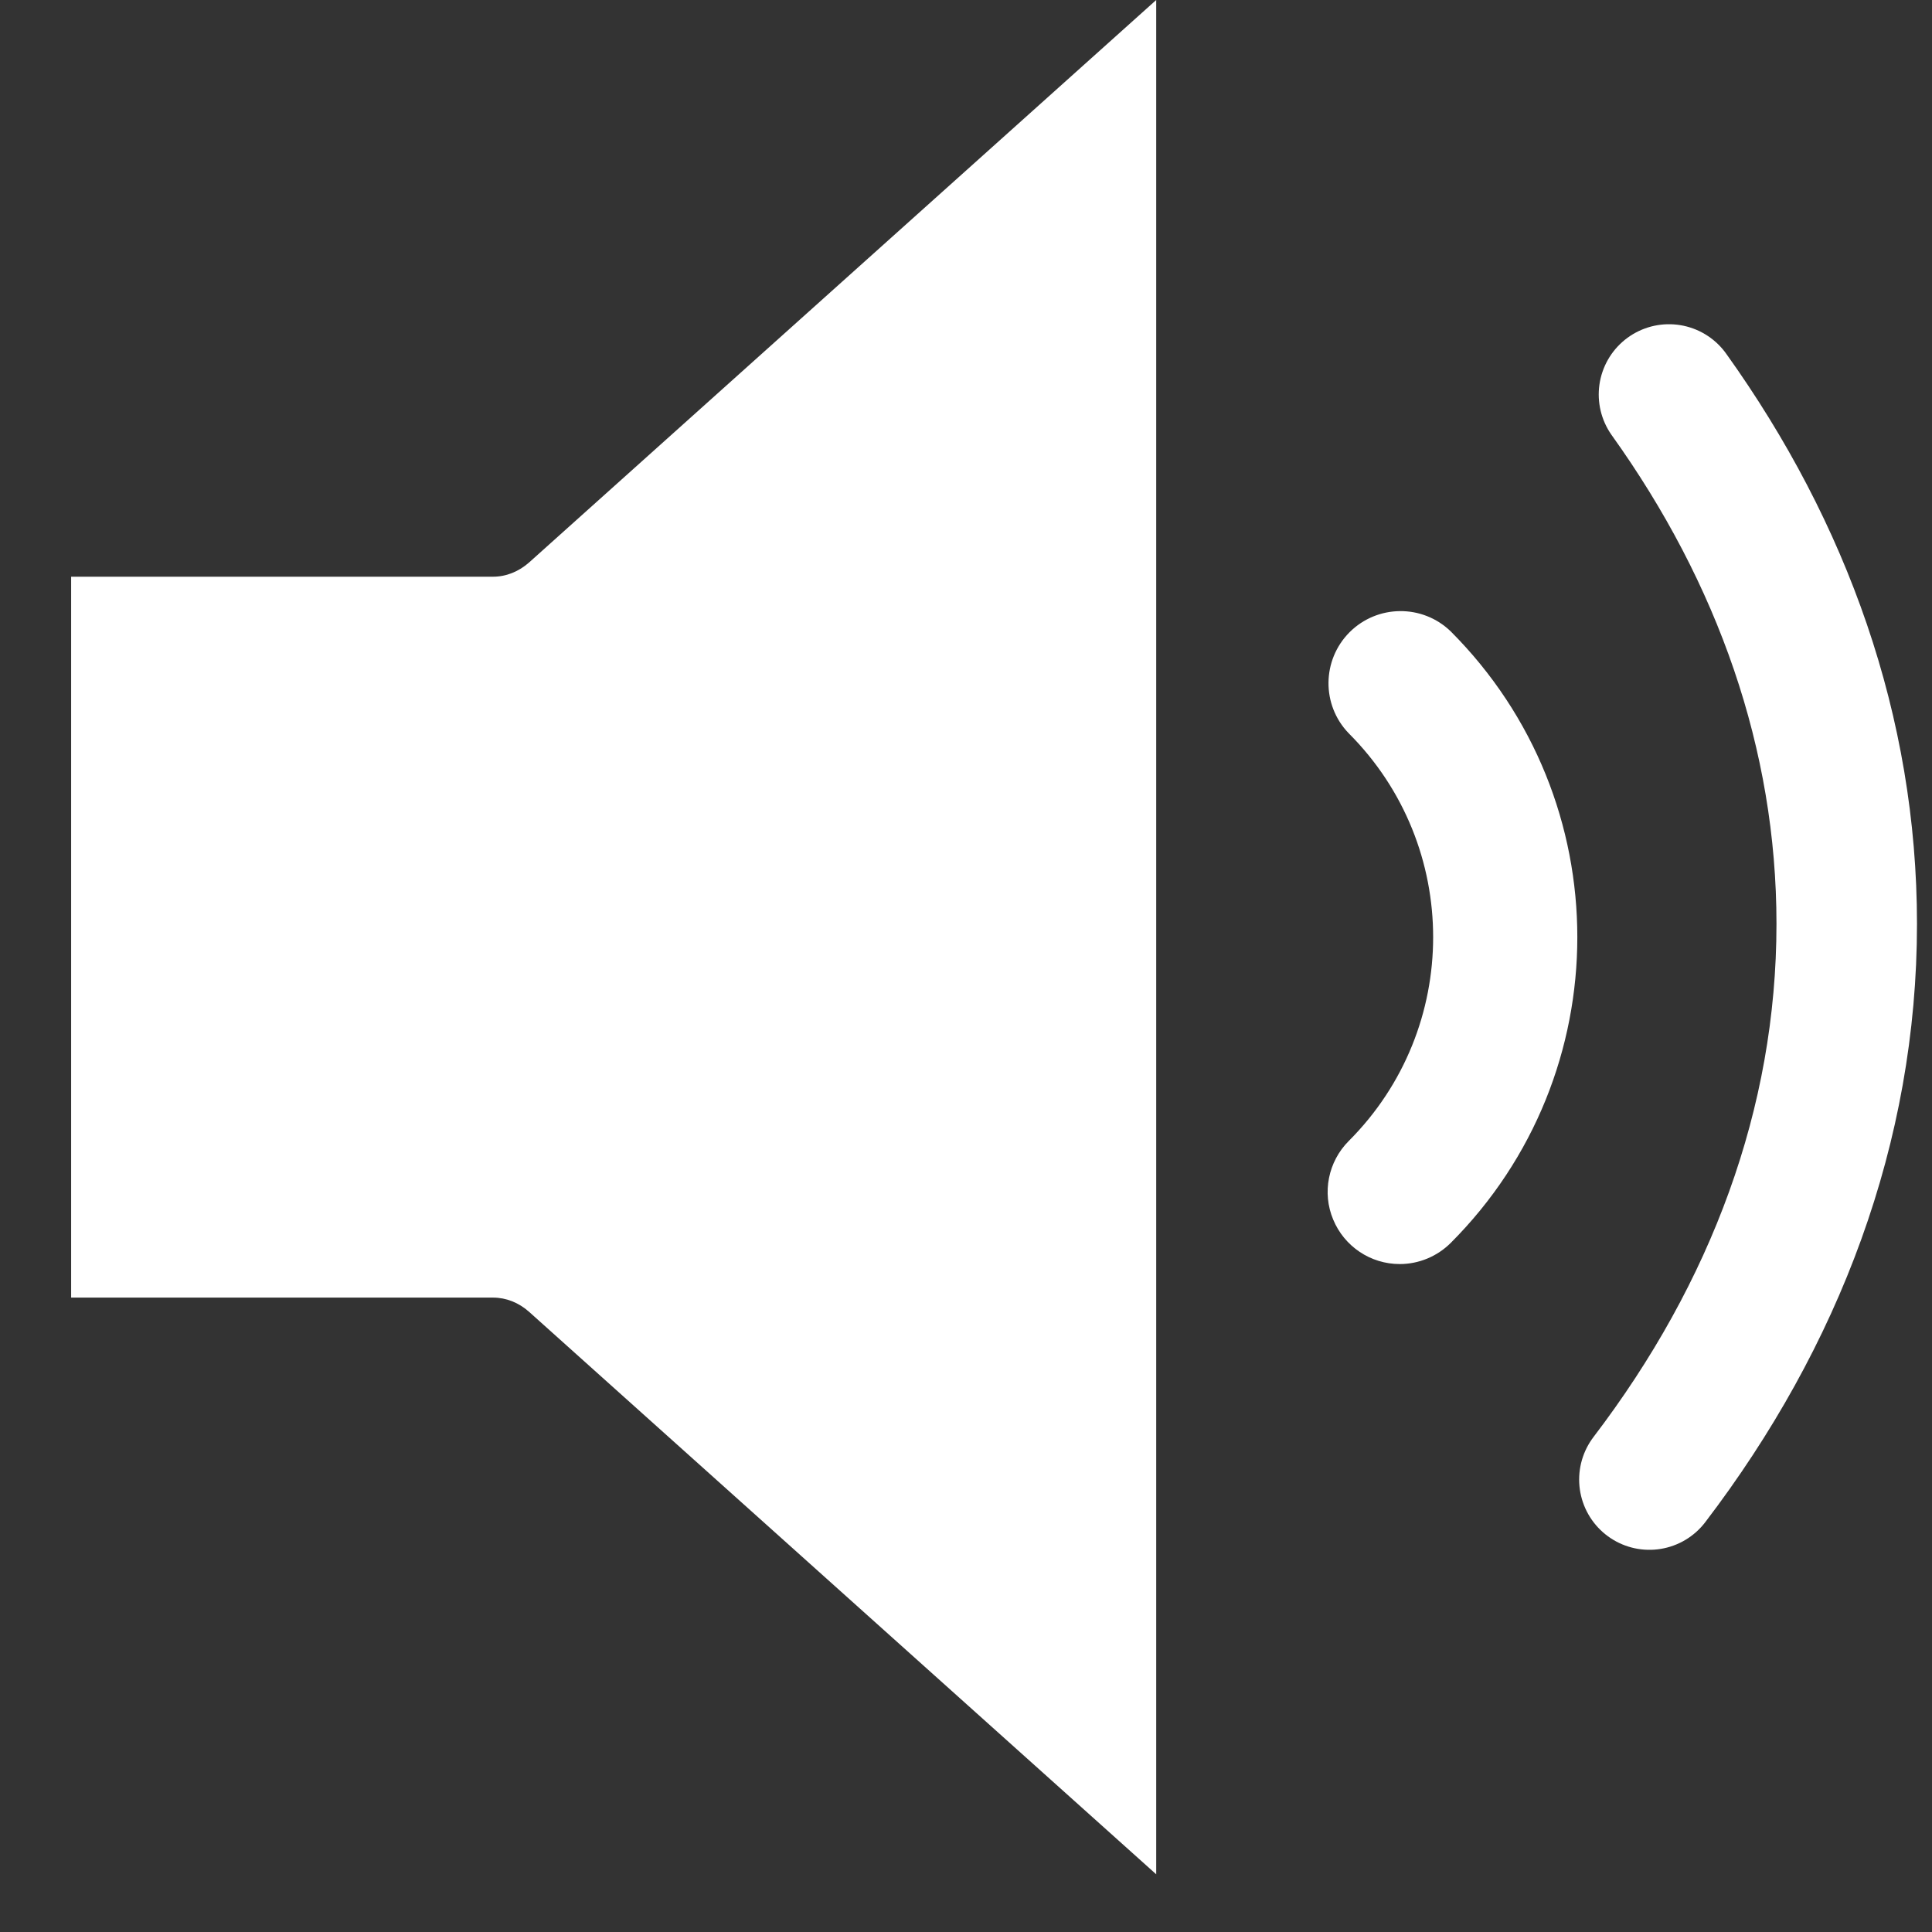<svg width="22" height="22" viewBox="0 0 22 22" fill="none" xmlns="http://www.w3.org/2000/svg">
<rect x="0" y="0" width="22" height="22" fill="#333333" stroke="none"/>
<path d="M6.027 14.94L13.166 21.343V0L6.027 6.403C5.908 6.509 5.763 6.567 5.615 6.567H0.81V14.776H5.615C5.763 14.776 5.908 14.833 6.027 14.94Z" fill="white"/>
<path d="M15.939 14.394C15.607 14.394 15.308 14.194 15.181 13.887C15.053 13.581 15.124 13.228 15.358 12.993C16.64 11.711 16.64 9.632 15.358 8.35C15.047 8.028 15.052 7.516 15.368 7.199C15.685 6.883 16.197 6.878 16.519 7.189C18.442 9.113 18.442 12.23 16.519 14.154C16.365 14.307 16.157 14.394 15.939 14.394Z" fill="white"/>
<path d="M19.005 4.492C20.298 6.298 21.029 8.347 21.029 10.52C21.029 12.814 20.214 14.971 18.782 16.848" stroke="white" stroke-width="1.6" stroke-linecap="round"/>
</svg>
